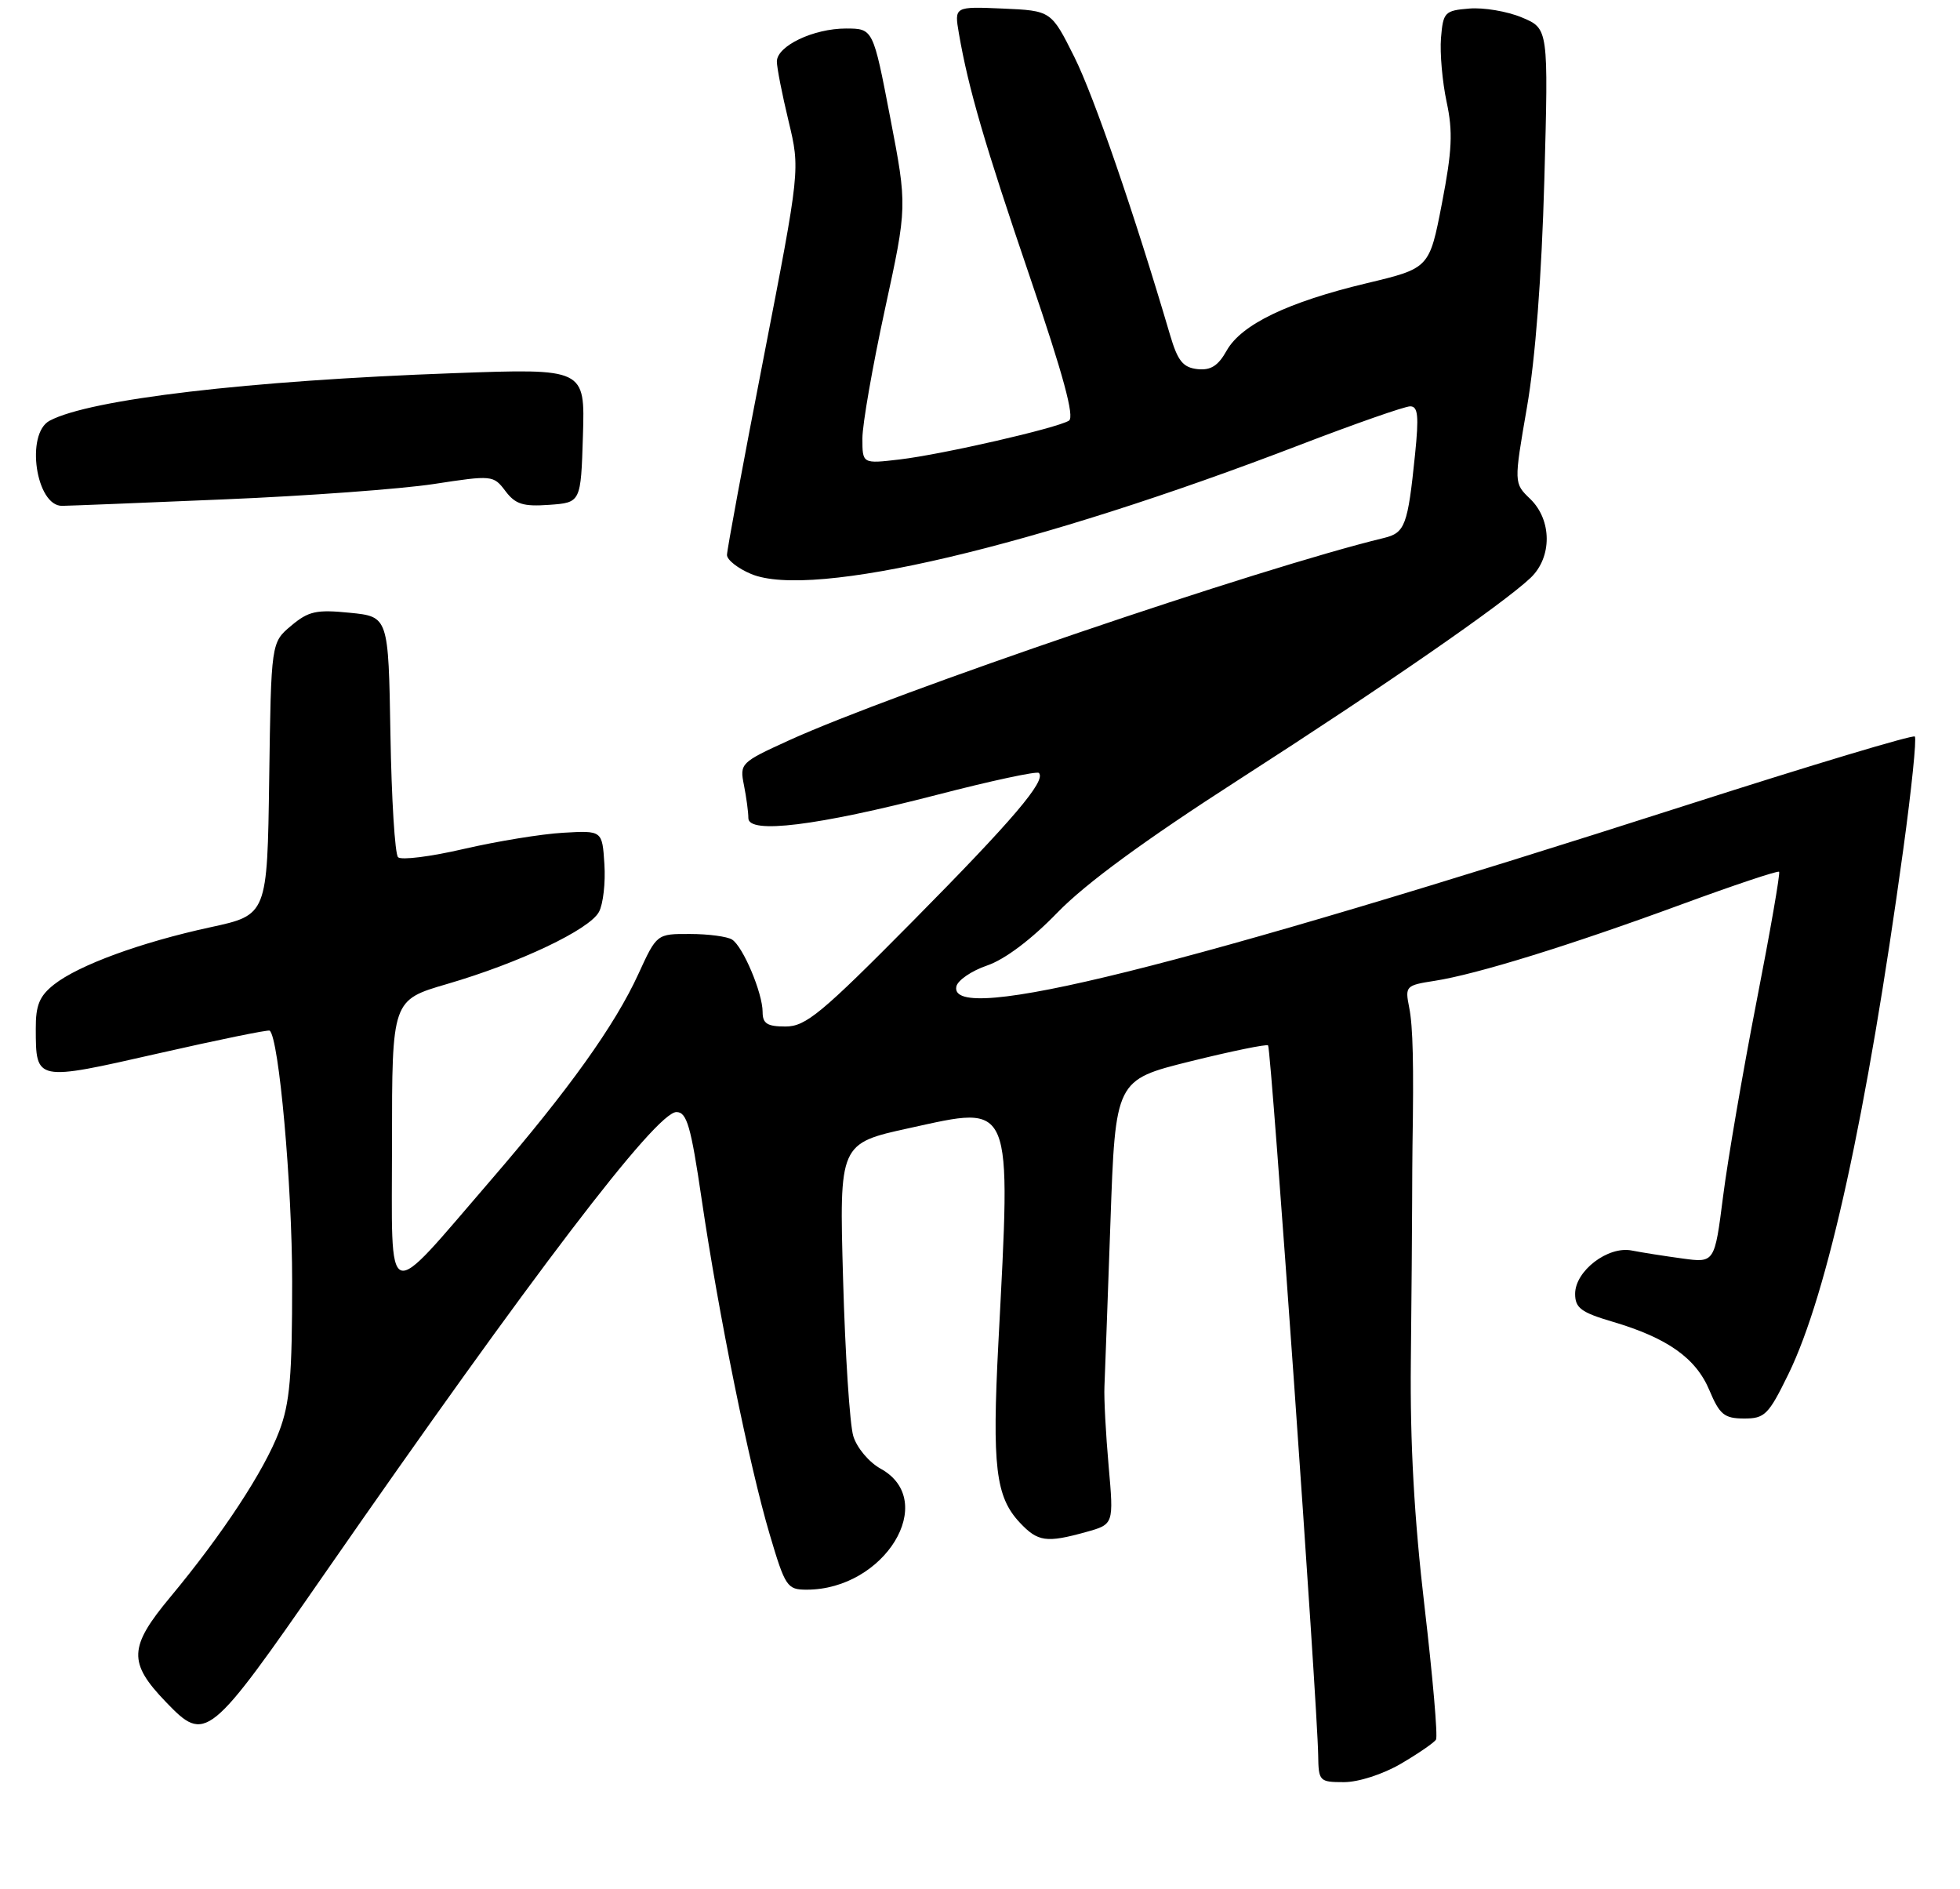 <?xml version="1.0" encoding="UTF-8" standalone="no"?>
<!DOCTYPE svg PUBLIC "-//W3C//DTD SVG 1.1//EN" "http://www.w3.org/Graphics/SVG/1.1/DTD/svg11.dtd" >
<svg xmlns="http://www.w3.org/2000/svg" xmlns:xlink="http://www.w3.org/1999/xlink" version="1.1" viewBox="0 0 275 265">
 <g >
 <path fill="currentColor"
d=" M 196.57 247.41 C 199.01 245.98 201.22 244.46 201.48 244.03 C 201.75 243.60 201.02 235.20 199.87 225.37 C 198.42 213.01 197.83 202.41 197.95 191.00 C 198.04 181.93 198.13 171.91 198.13 168.75 C 198.14 165.59 198.16 161.99 198.18 160.75 C 198.37 149.36 198.25 143.98 197.72 141.34 C 197.12 138.33 197.23 138.22 201.30 137.59 C 207.20 136.67 220.22 132.64 235.90 126.88 C 243.27 124.17 249.44 122.11 249.62 122.29 C 249.80 122.46 248.37 130.69 246.44 140.56 C 244.52 150.42 242.41 162.70 241.76 167.83 C 240.57 177.16 240.57 177.16 236.04 176.54 C 233.54 176.20 230.35 175.70 228.93 175.42 C 225.59 174.77 221.00 178.29 221.00 181.50 C 221.00 183.48 221.84 184.11 226.25 185.41 C 233.94 187.68 237.95 190.51 239.84 195.03 C 241.28 198.45 241.93 198.98 244.69 198.99 C 247.61 199.00 248.13 198.48 250.93 192.75 C 256.42 181.51 261.92 156.40 267.04 119.16 C 268.20 110.72 268.93 103.60 268.66 103.32 C 268.38 103.05 254.06 107.35 236.83 112.88 C 165.24 135.84 133.08 143.84 134.18 138.40 C 134.35 137.53 136.30 136.19 138.50 135.44 C 140.99 134.59 144.71 131.79 148.36 128.02 C 152.34 123.92 160.57 117.89 173.86 109.34 C 194.31 96.19 210.89 84.72 214.75 81.06 C 217.79 78.17 217.76 72.95 214.70 69.99 C 212.40 67.78 212.40 67.78 214.24 57.14 C 215.42 50.34 216.30 38.84 216.68 25.25 C 217.26 4.01 217.26 4.01 213.53 2.45 C 211.48 1.59 208.16 1.03 206.15 1.20 C 202.70 1.48 202.48 1.71 202.18 5.33 C 202.01 7.44 202.37 11.48 202.97 14.30 C 203.87 18.48 203.74 21.14 202.31 28.54 C 200.55 37.63 200.55 37.63 191.76 39.73 C 180.68 42.38 174.18 45.51 172.11 49.18 C 170.91 51.33 169.87 51.98 168.00 51.78 C 165.98 51.55 165.24 50.63 164.17 47.00 C 159.14 29.93 153.50 13.53 150.74 8.00 C 147.49 1.50 147.49 1.50 140.69 1.20 C 133.89 0.91 133.89 0.91 134.54 4.70 C 135.87 12.41 138.14 20.20 144.56 39.03 C 149.19 52.61 150.79 58.51 149.98 59.01 C 148.26 60.07 132.29 63.73 126.25 64.45 C 121.00 65.07 121.00 65.07 121.00 61.50 C 121.00 59.54 122.42 51.41 124.15 43.44 C 127.30 28.95 127.30 28.95 124.90 16.48 C 122.50 4.01 122.50 4.01 118.70 4.00 C 114.13 4.00 109.00 6.45 109.00 8.63 C 109.00 9.50 109.74 13.26 110.64 16.99 C 112.27 23.77 112.27 23.77 107.14 50.18 C 104.31 64.71 102.00 77.16 102.00 77.85 C 102.00 78.54 103.53 79.74 105.39 80.52 C 113.90 84.08 145.14 76.73 182.49 62.37 C 190.18 59.42 197.10 57.00 197.86 57.00 C 198.96 57.00 199.09 58.35 198.54 63.75 C 197.52 73.73 197.14 74.75 194.16 75.47 C 176.80 79.66 125.35 97.17 110.63 103.89 C 103.92 106.95 103.77 107.10 104.38 110.14 C 104.72 111.85 105.00 113.93 105.00 114.77 C 105.00 117.04 114.63 115.85 131.38 111.52 C 139.01 109.54 145.49 108.15 145.76 108.43 C 146.83 109.49 142.14 115.00 128.04 129.25 C 115.25 142.18 113.05 144.00 110.22 144.00 C 107.65 144.00 107.00 143.59 107.00 141.97 C 107.00 139.30 104.25 132.78 102.71 131.80 C 102.05 131.38 99.40 131.02 96.82 131.02 C 92.15 131.00 92.15 131.00 89.57 136.63 C 86.27 143.83 79.79 152.89 68.92 165.49 C 53.74 183.07 55.00 183.54 55.00 160.32 C 55.00 140.29 55.00 140.29 62.75 138.03 C 72.89 135.07 82.71 130.41 84.04 127.92 C 84.63 126.83 84.97 123.81 84.80 121.22 C 84.50 116.50 84.50 116.50 79.00 116.82 C 75.97 116.99 69.71 118.02 65.07 119.09 C 60.44 120.17 56.29 120.69 55.85 120.25 C 55.41 119.81 54.93 112.04 54.78 102.98 C 54.50 86.50 54.50 86.50 49.08 85.96 C 44.39 85.49 43.29 85.73 40.85 87.78 C 38.04 90.14 38.04 90.14 37.77 109.24 C 37.50 128.35 37.50 128.35 29.50 130.08 C 19.77 132.19 11.05 135.38 7.58 138.11 C 5.54 139.72 5.00 141.01 5.02 144.32 C 5.04 151.71 4.96 151.69 22.14 147.79 C 30.59 145.87 37.65 144.42 37.84 144.58 C 39.14 145.62 40.99 166.23 40.99 179.74 C 41.00 193.06 40.67 196.84 39.17 200.79 C 37.07 206.33 31.21 215.24 23.90 224.03 C 18.05 231.05 17.96 233.23 23.27 238.75 C 28.85 244.55 29.26 244.22 45.55 220.75 C 74.59 178.92 92.06 156.00 94.91 156.00 C 96.37 156.00 96.94 157.98 98.45 168.25 C 100.82 184.38 105.14 205.64 108.00 215.27 C 110.17 222.59 110.44 223.00 113.18 223.00 C 124.13 223.00 131.75 210.54 123.56 206.03 C 121.92 205.12 120.22 203.10 119.72 201.45 C 119.23 199.83 118.58 189.93 118.29 179.45 C 117.75 160.40 117.75 160.40 127.63 158.24 C 142.25 155.04 141.86 154.11 140.08 188.36 C 139.18 205.72 139.69 209.98 143.09 213.60 C 145.62 216.29 146.81 216.46 152.39 214.91 C 156.27 213.83 156.27 213.83 155.55 205.67 C 155.15 201.17 154.88 196.15 154.96 194.50 C 155.03 192.85 155.41 182.50 155.80 171.50 C 156.50 151.50 156.50 151.50 167.00 148.89 C 172.78 147.46 177.69 146.45 177.92 146.65 C 178.35 147.02 184.86 239.28 184.95 246.25 C 185.00 249.87 185.12 250.00 188.57 250.00 C 190.61 250.00 194.04 248.89 196.57 247.41 Z  M 31.50 70.05 C 43.05 69.57 56.26 68.60 60.85 67.90 C 69.07 66.64 69.23 66.66 70.91 68.88 C 72.31 70.74 73.40 71.08 77.05 70.82 C 81.50 70.50 81.50 70.50 81.79 61.09 C 82.08 51.68 82.08 51.68 63.64 52.35 C 34.83 53.39 12.59 56.01 6.96 59.02 C 3.54 60.85 5.05 71.04 8.73 70.96 C 9.70 70.95 19.95 70.54 31.50 70.05 Z "/>
</g>
</svg>